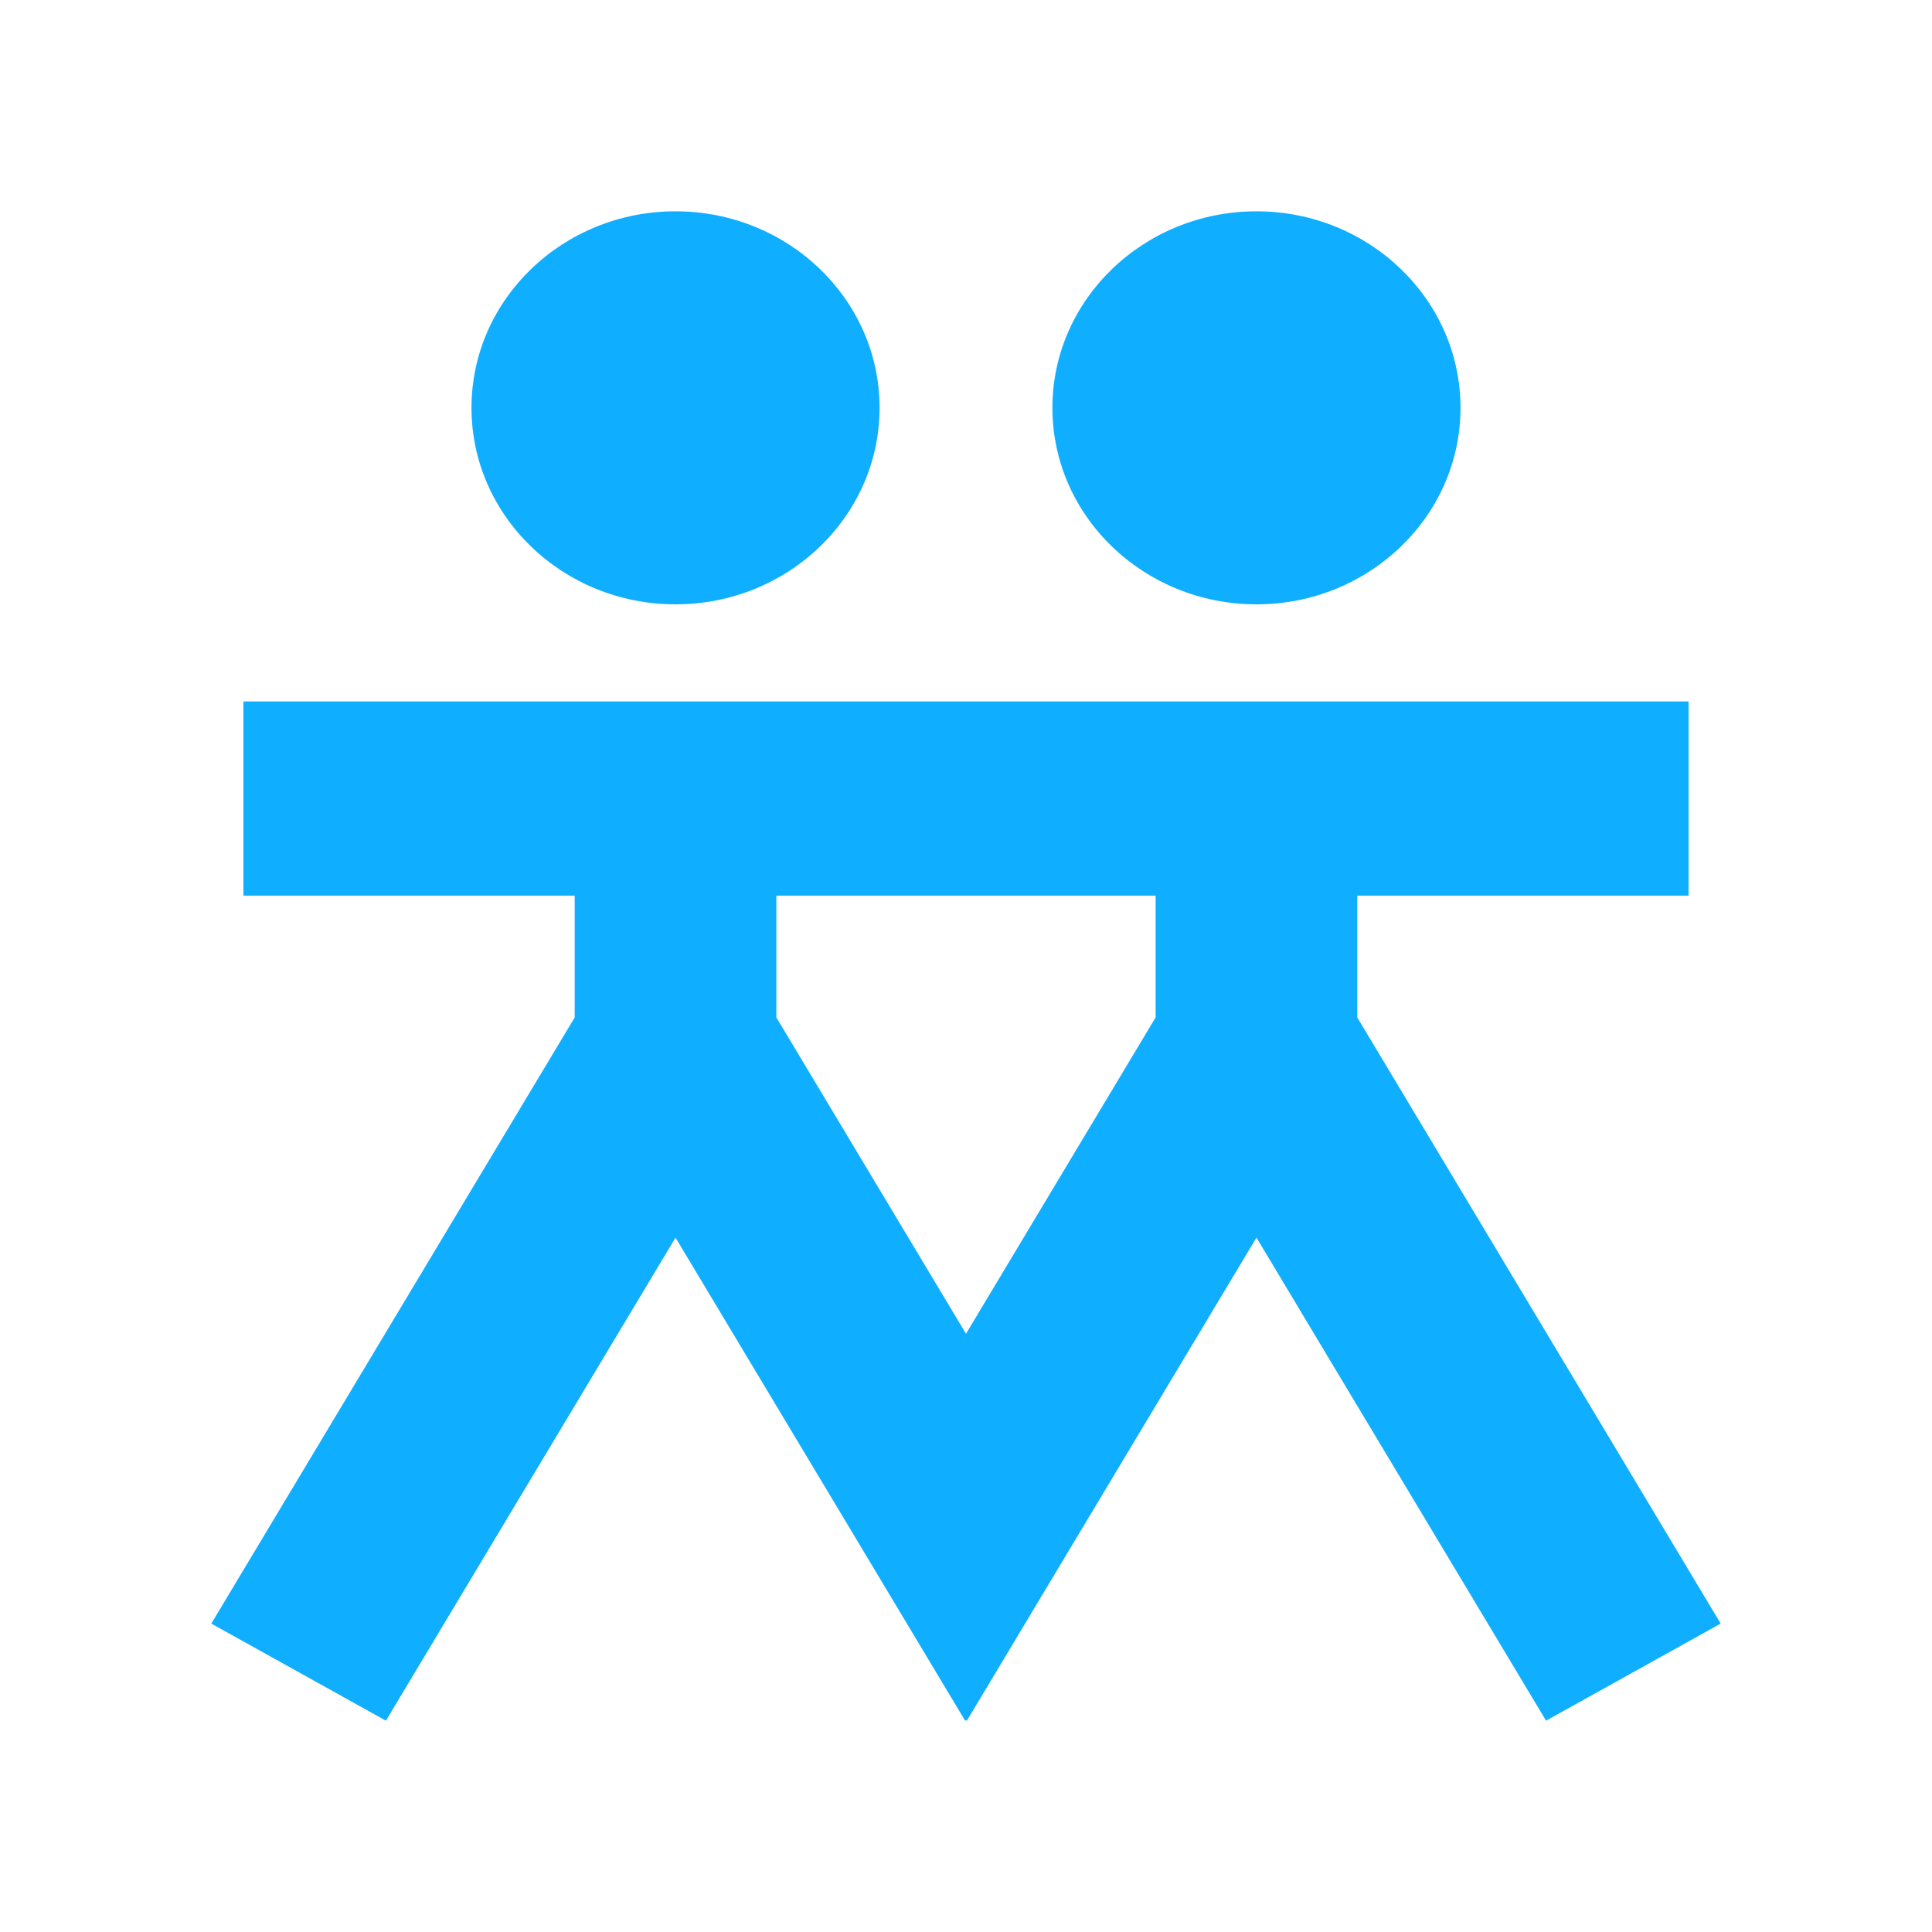 <?xml version="1.0" standalone="no"?><!DOCTYPE svg PUBLIC "-//W3C//DTD SVG 1.1//EN" "http://www.w3.org/Graphics/SVG/1.1/DTD/svg11.dtd"><svg t="1553481803938" class="icon" style="" viewBox="0 0 1024 1024" version="1.1" xmlns="http://www.w3.org/2000/svg" p-id="9384" xmlns:xlink="http://www.w3.org/1999/xlink" width="200" height="200"><defs><style type="text/css"></style></defs><path d="M894.968 474.697H719.387v64.553l192.609 321.284-92.557 51.464-153.49-256.03L573.7 809.842l-60.78 101.385-0.462 0.771-0.462-0.257-0.462 0.257-0.463-0.77-60.78-101.386-92.247-153.874-153.49 256.03-92.557-51.464 192.61-321.284v-64.553H129.025V371.77h765.942v102.927zM411.483 539.25l100.514 167.665L612.51 539.25v-64.553H411.483v64.553zM358.045 112c59.689 0 108.148 46.669 108.148 104.153 0 57.483-48.46 104.153-108.148 104.153-59.689 0-108.148-46.67-108.148-104.153 0-57.484 48.46-104.153 108.148-104.153z m307.904 0c59.689 0 108.148 46.669 108.148 104.153 0 57.483-48.46 104.153-108.148 104.153-59.689 0-108.148-46.67-108.148-104.153C557.8 158.669 606.26 112 665.949 112z" fill="#10AEFF" p-id="9385"></path></svg>